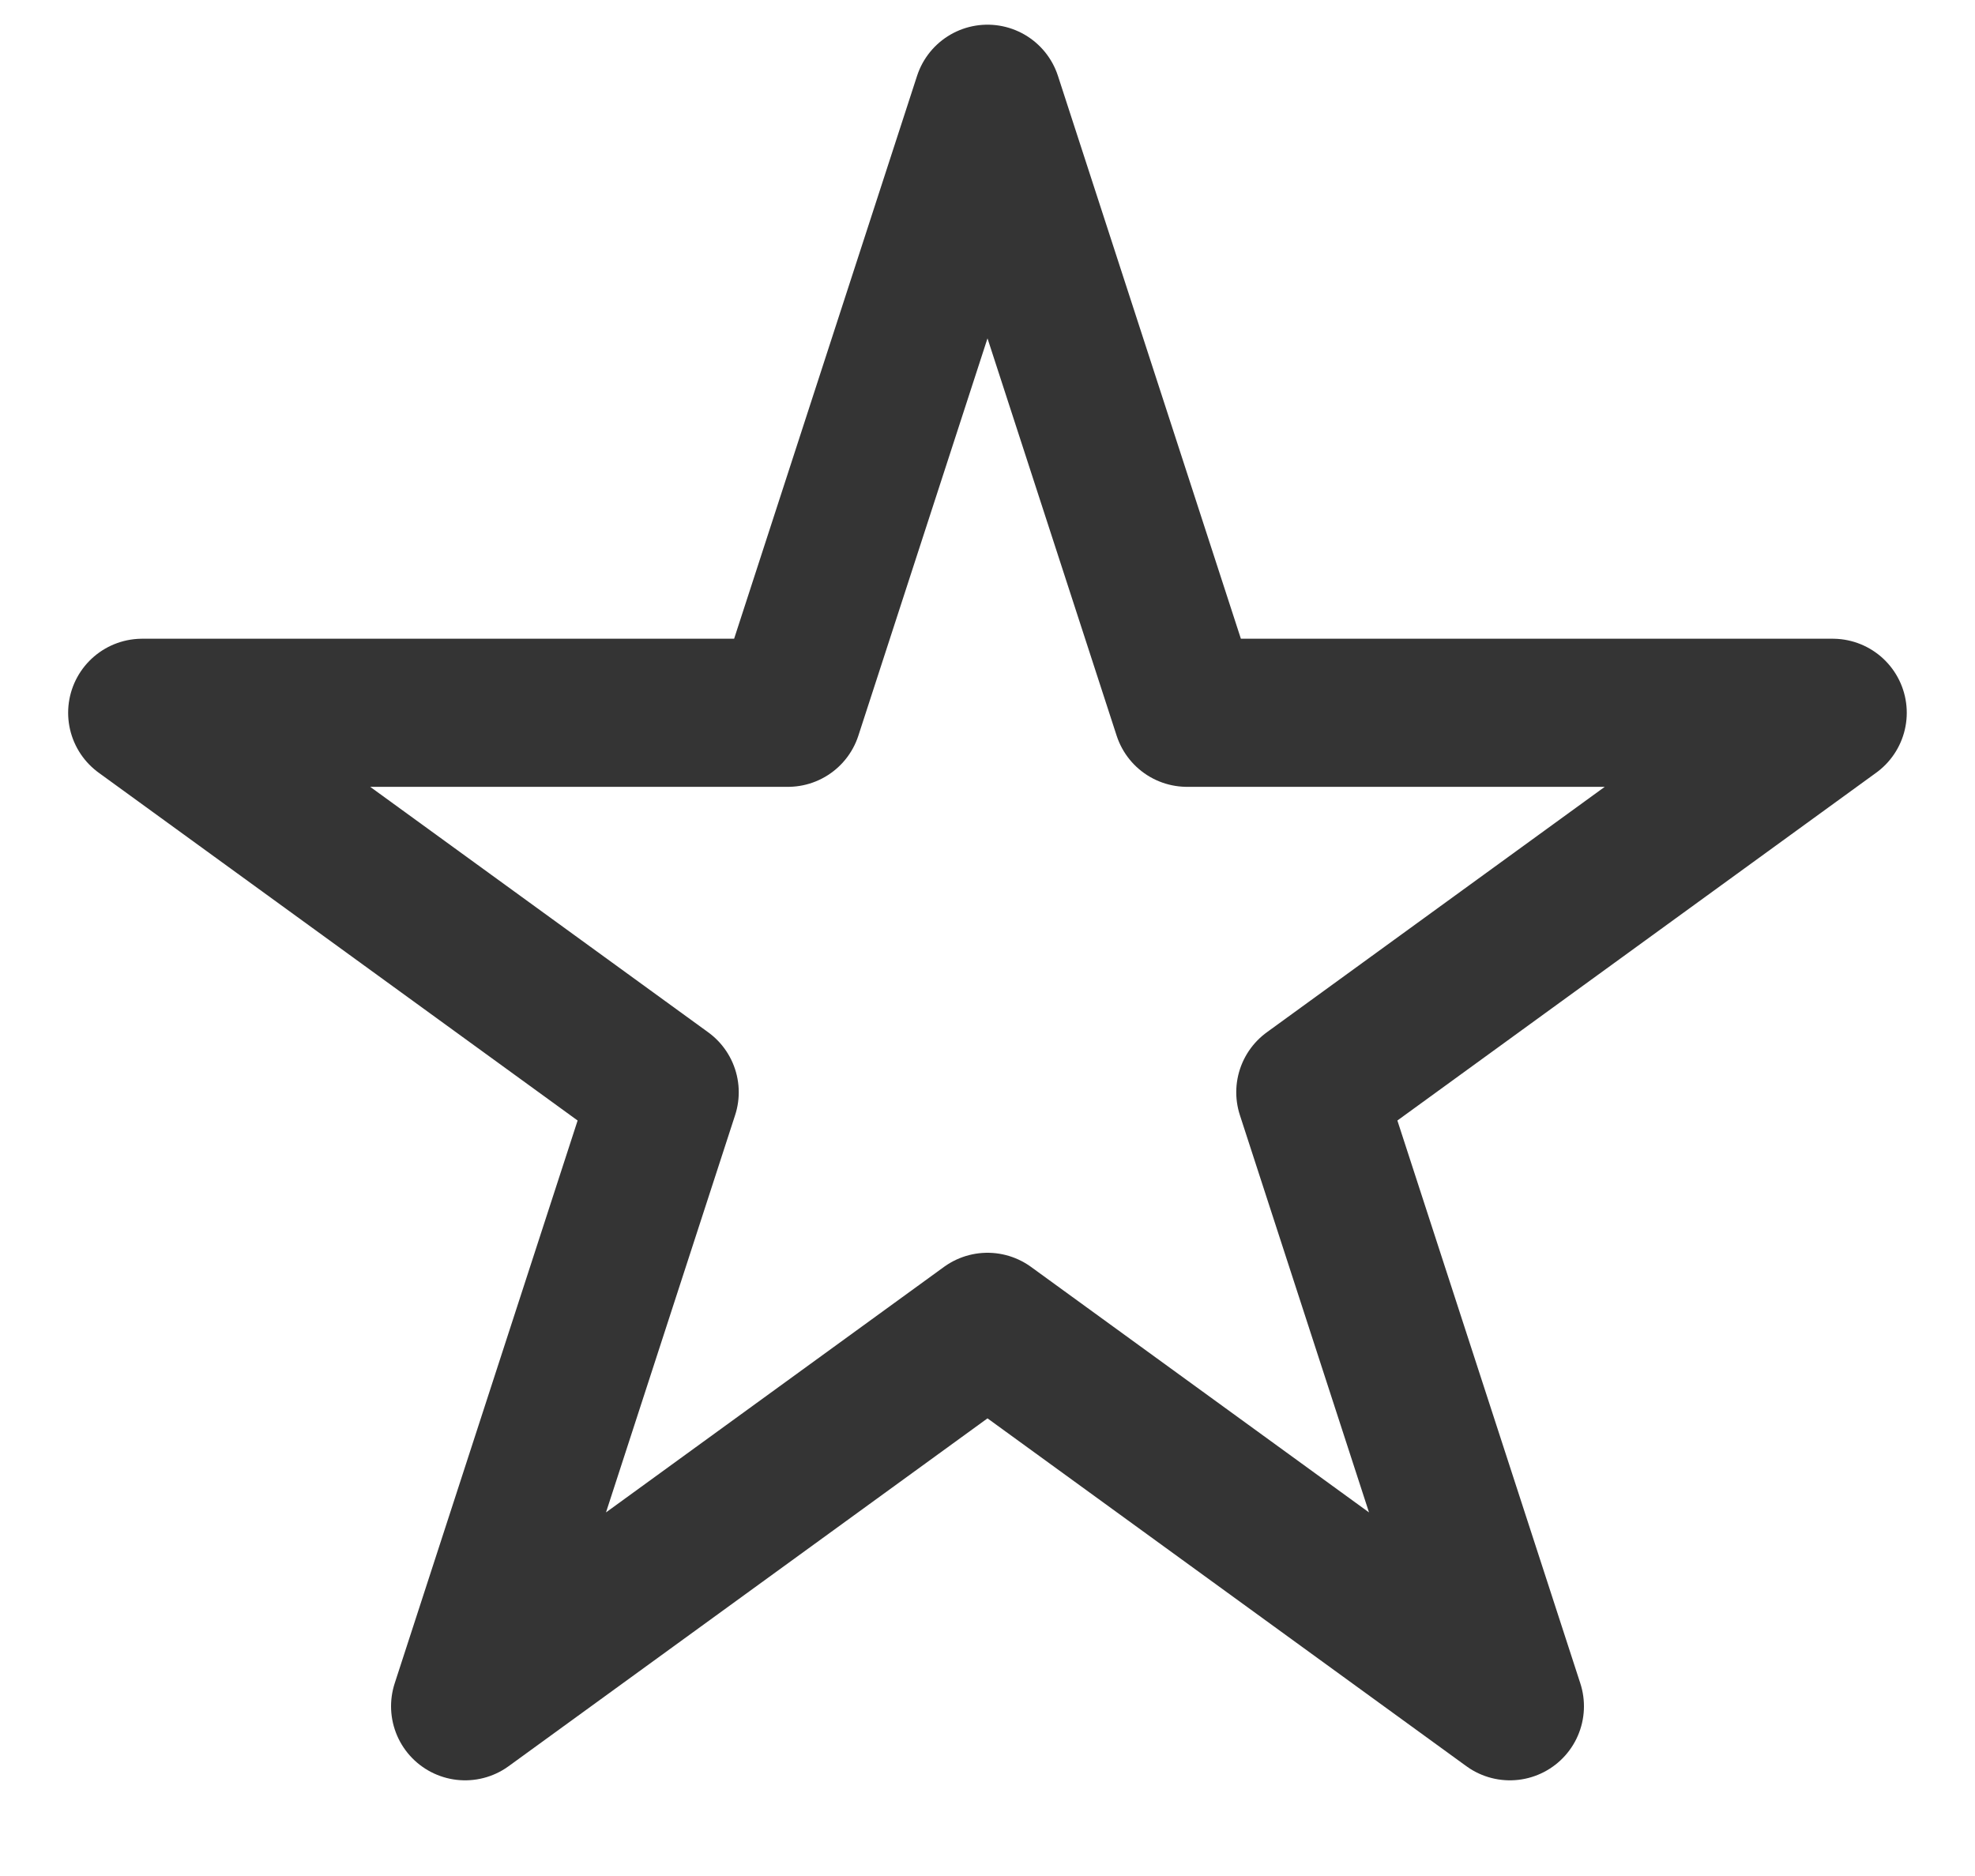 <svg width="20" height="19" viewBox="0 0 20 19" fill="none" xmlns="http://www.w3.org/2000/svg">
<path d="M10 1L12.021 7.219H18.559L13.269 11.062L15.29 17.281L10 13.438L4.71 17.281L6.731 11.062L1.44 7.219H7.979L10 1Z" stroke="#343434" stroke-width="1.5" stroke-linejoin="round"/>
</svg>
